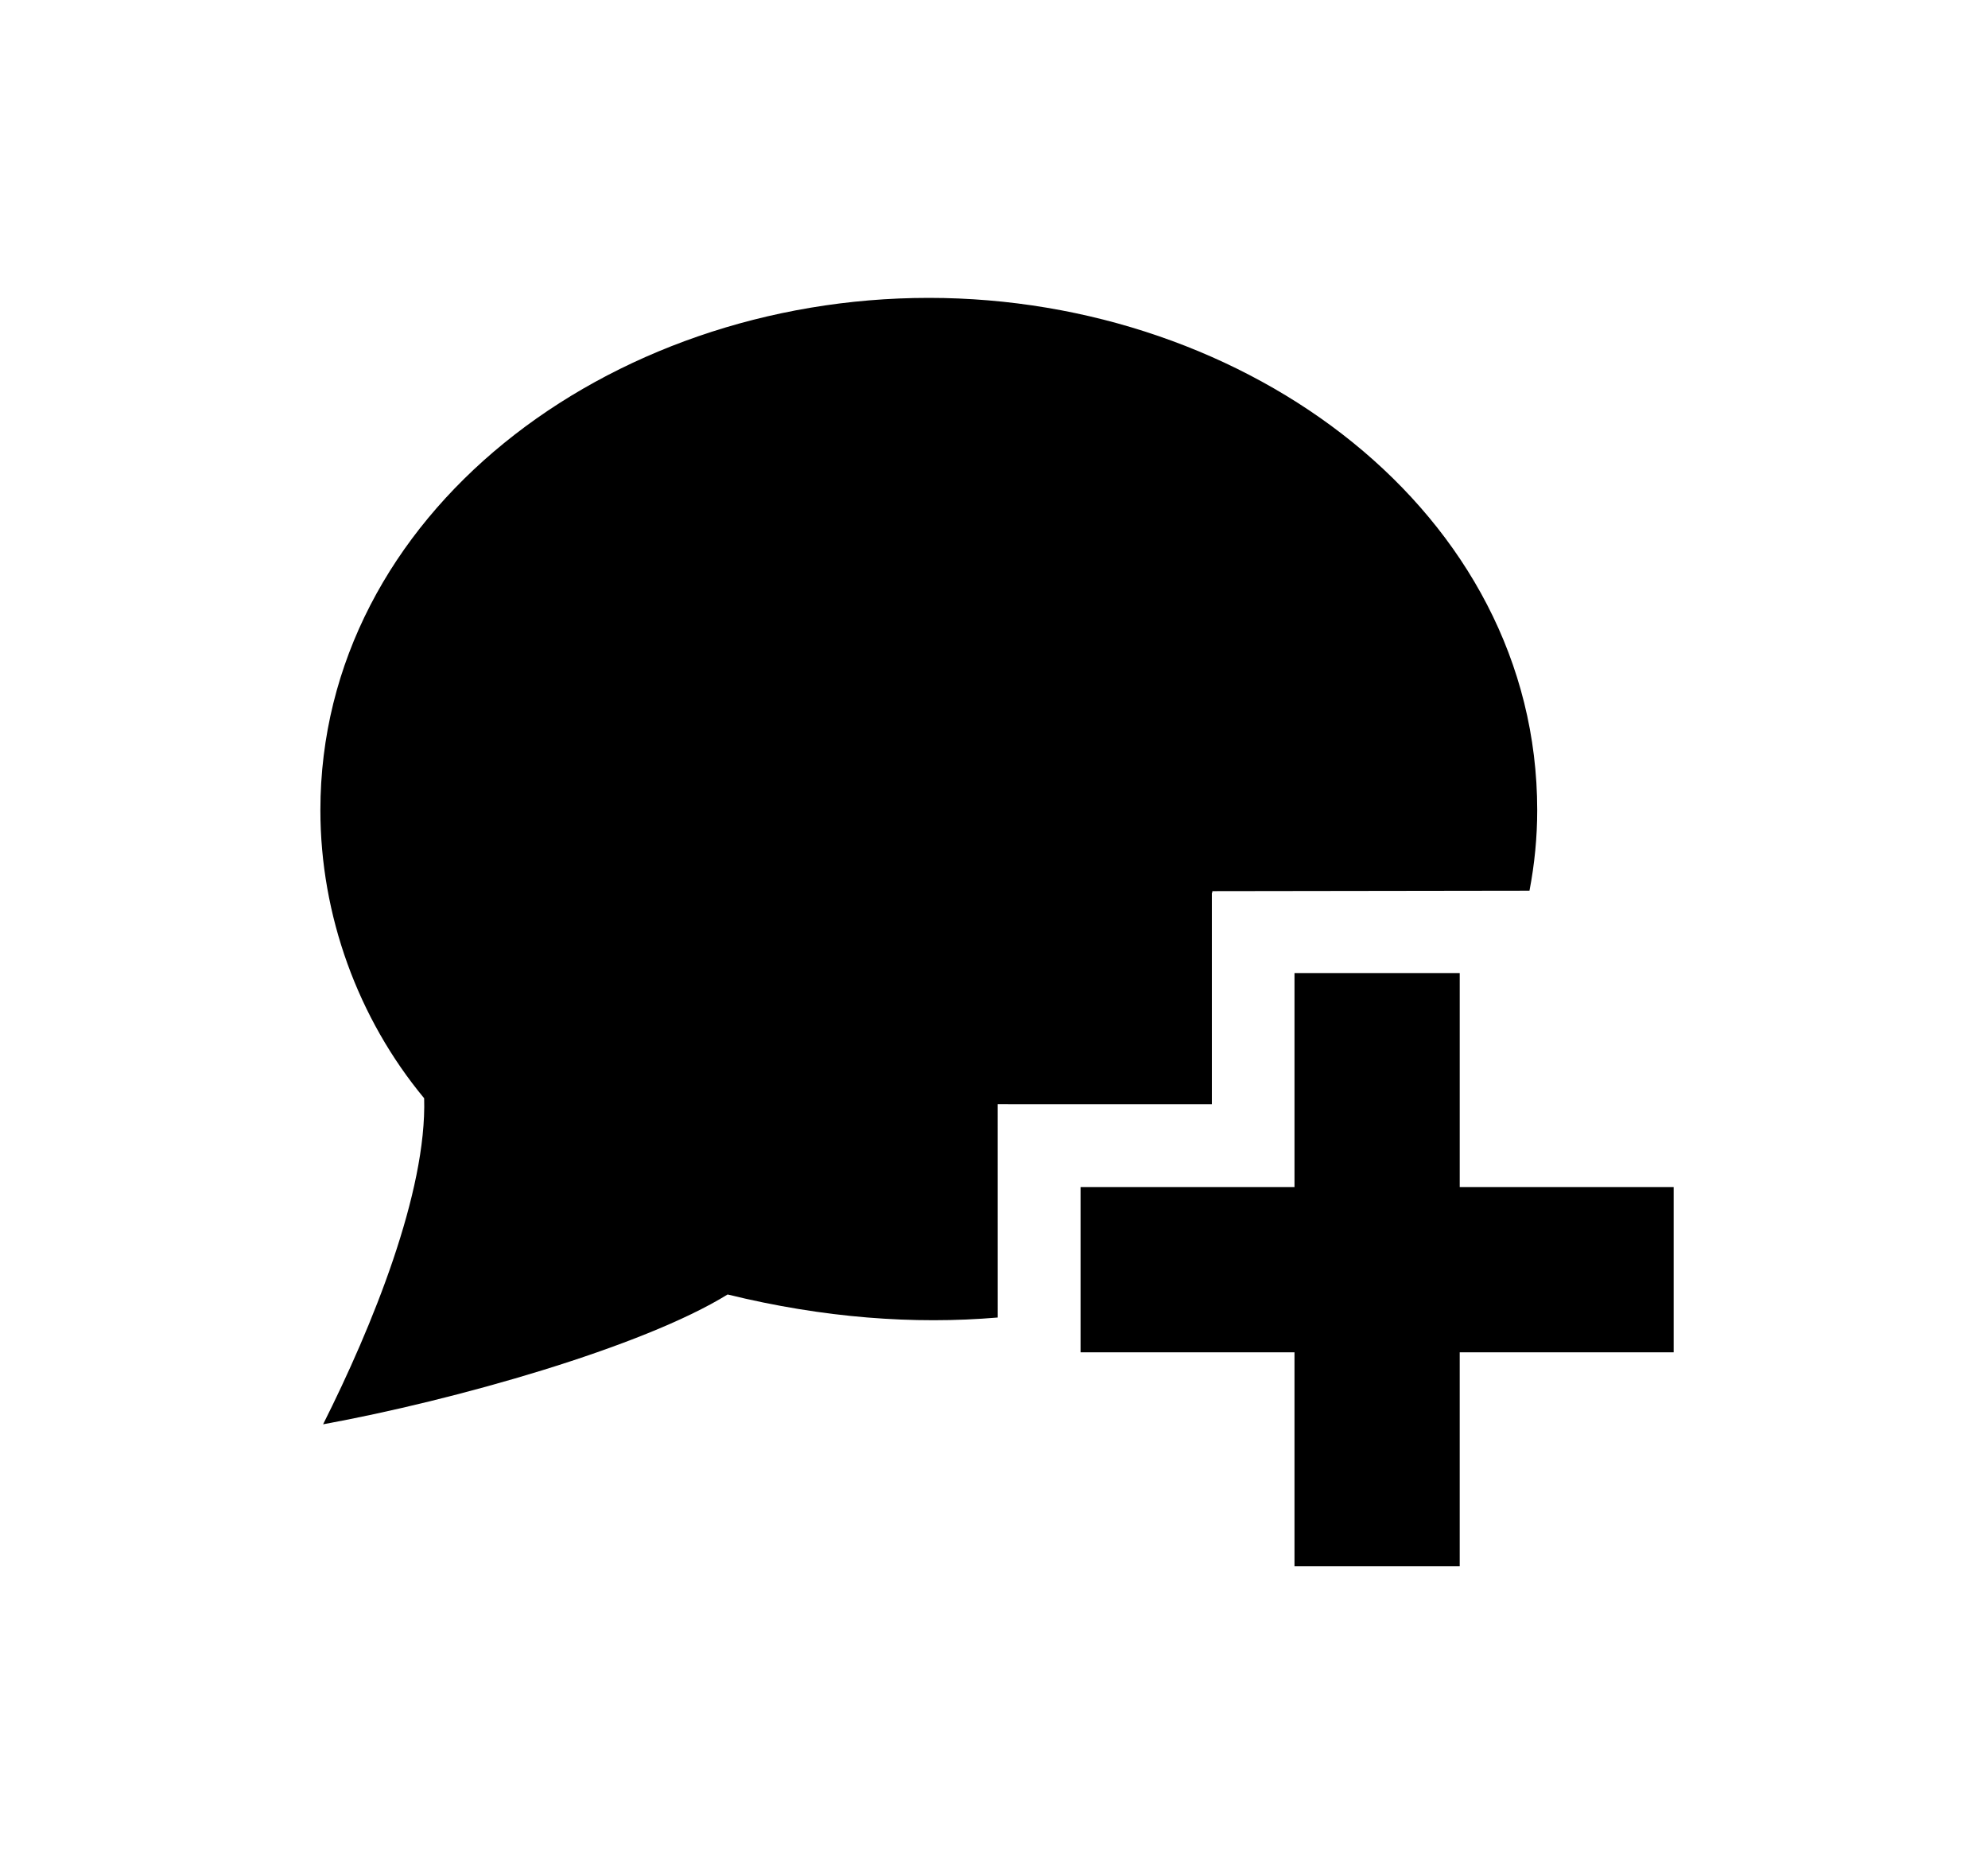 <?xml version="1.0" ?>
<svg xmlns="http://www.w3.org/2000/svg" xmlns:ev="http://www.w3.org/2001/xml-events" xmlns:xlink="http://www.w3.org/1999/xlink" baseProfile="full" enable-background="new 0 0 566.93 566.93" height="563px" version="1.1" viewBox="0 0 566.93 566.93" width="600px" x="0px" xml:space="preserve" y="0px">
	<defs/>
	<path d="M 284.579,335.501 L 349.677,335.515 L 349.675,271.237 L 349.82,271.237 L 349.82,270.767 L 446.209,270.632 C 447.749,262.581 448.558,254.406 448.558,246.182 C 448.558,155.762 360.711,90.507 263.649,90.507 C 165.979,90.507 78.741,156.256 78.741,246.182 C 78.741,278.078 90.126,309.393 110.278,333.694 C 111.129,362.169 94.524,403.01 79.565,432.764 C 119.658,425.45 176.656,409.293 202.503,393.315 C 231.674,400.479 259.22,402.473 284.587,400.317 L 284.579,335.501" fill="#000000"/>
	<path d="M 490.023,410.89 L 425.005,410.89 L 425.005,475.907 L 374.789,475.907 L 374.789,410.89 L 309.773,410.89 L 309.773,360.677 L 374.791,360.677 L 374.791,295.66 L 425.008,295.66 L 425.008,360.677 L 490.025,360.677 L 490.025,410.89 L 490.023,410.89" fill="#000000" points="490.023,410.89 425.005,410.89 425.005,475.907 374.789,475.907 374.789,410.89 309.773,410.89   309.773,360.677 374.791,360.677 374.791,295.66 425.008,295.66 425.008,360.677 490.025,360.677 490.025,410.89 "/>
</svg>
